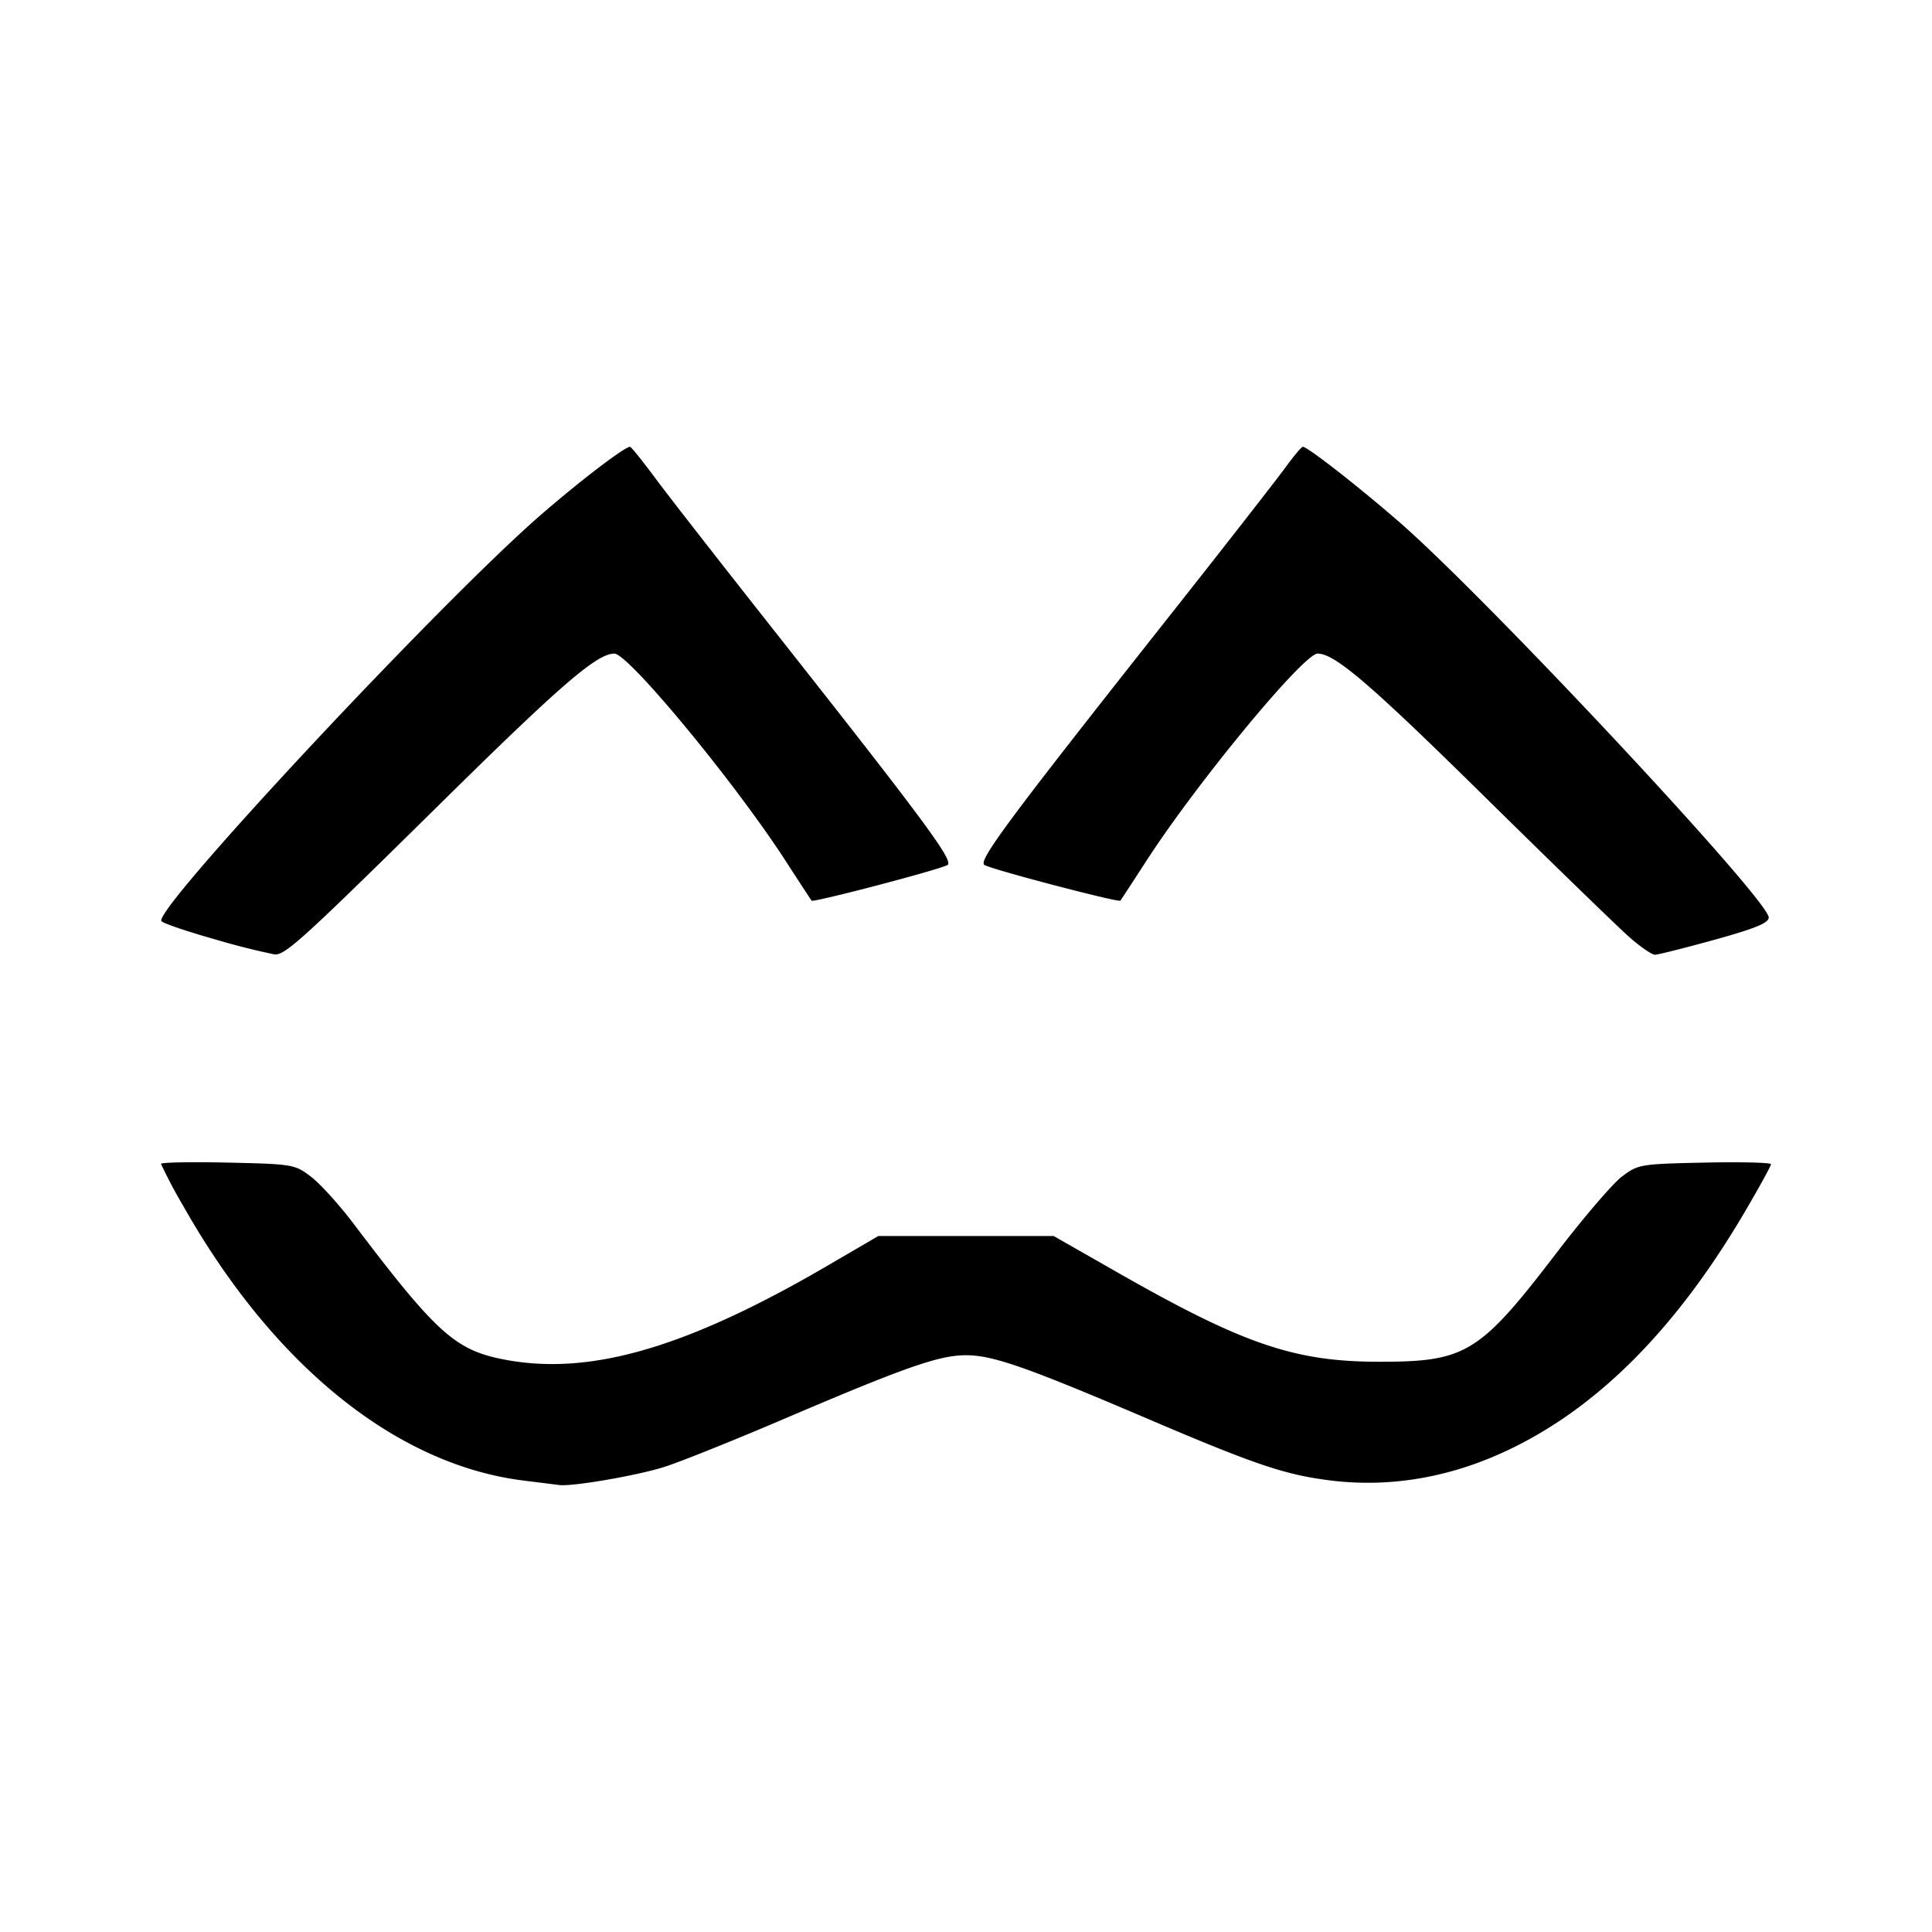 <svg xmlns="http://www.w3.org/2000/svg" viewBox="0 0 192 192"><path d="M51.976 147.13c-12.64-1.6-24.824-11.456-33.776-27.304a48 48 0 0 1-2.2-4.16c0-.152 2.984-.208 6.632-.128 6.472.144 6.664.176 8.272 1.4.904.688 2.8 2.776 4.208 4.64 8.32 10.984 10.136 12.616 15.104 13.552 8.496 1.6 18.104-1.216 32.152-9.424l4.92-2.872h17.424l6.424 3.664c12.472 7.112 17.552 8.84 25.984 8.832 8.584 0 9.936-.84 17.632-10.904 2.608-3.408 5.488-6.768 6.4-7.472 1.632-1.24 1.8-1.28 8.256-1.416 3.624-.08 6.592 0 6.592.16s-1.136 2.24-2.528 4.608c-6.92 11.832-14.88 19.792-23.976 23.976-5.6 2.584-11.424 3.552-17.184 2.856-4.568-.56-7.488-1.536-18.432-6.216-11.92-5.088-15.224-6.24-17.88-6.24s-5.96 1.152-17.88 6.24c-5.04 2.16-10.464 4.336-12.064 4.848-2.6.84-9.064 1.96-10.424 1.816zM21.488 93.386c-2.76-.776-5.208-1.6-5.44-1.84-.976-.992 27.92-31.92 37.744-40.416 4-3.464 8.288-6.728 8.824-6.728.104 0 1.28 1.456 2.6 3.24s6.616 8.56 11.76 15.08C91.96 81.706 94.84 85.602 94.152 85.97c-.96.504-13.328 3.744-13.496 3.536-.08-.104-1.256-1.904-2.608-3.992-5.048-7.792-15.6-20.56-16.992-20.56-1.728 0-5.256 3.04-17.12 14.736C30.08 93.354 28.36 94.922 27.288 94.85a72 72 0 0 1-5.8-1.464m140.31-.368c-1.16-1.04-7.44-7.136-13.96-13.552-11.656-11.488-15.168-14.512-16.896-14.512-1.392 0-11.944 12.768-16.992 20.56-1.352 2.088-2.528 3.888-2.608 3.992-.168.208-12.536-3.032-13.496-3.536-.704-.368 2.24-4.336 18.128-24.44 5.672-7.168 10.96-13.96 11.776-15.08s1.584-2.048 1.728-2.048c.48.008 5.536 3.96 9.576 7.472 8.776 7.64 36.72 37.552 36.72 39.304 0 .544-1.328 1.088-5.36 2.208-2.96.816-5.624 1.488-5.936 1.496s-1.52-.824-2.68-1.864"/></svg>